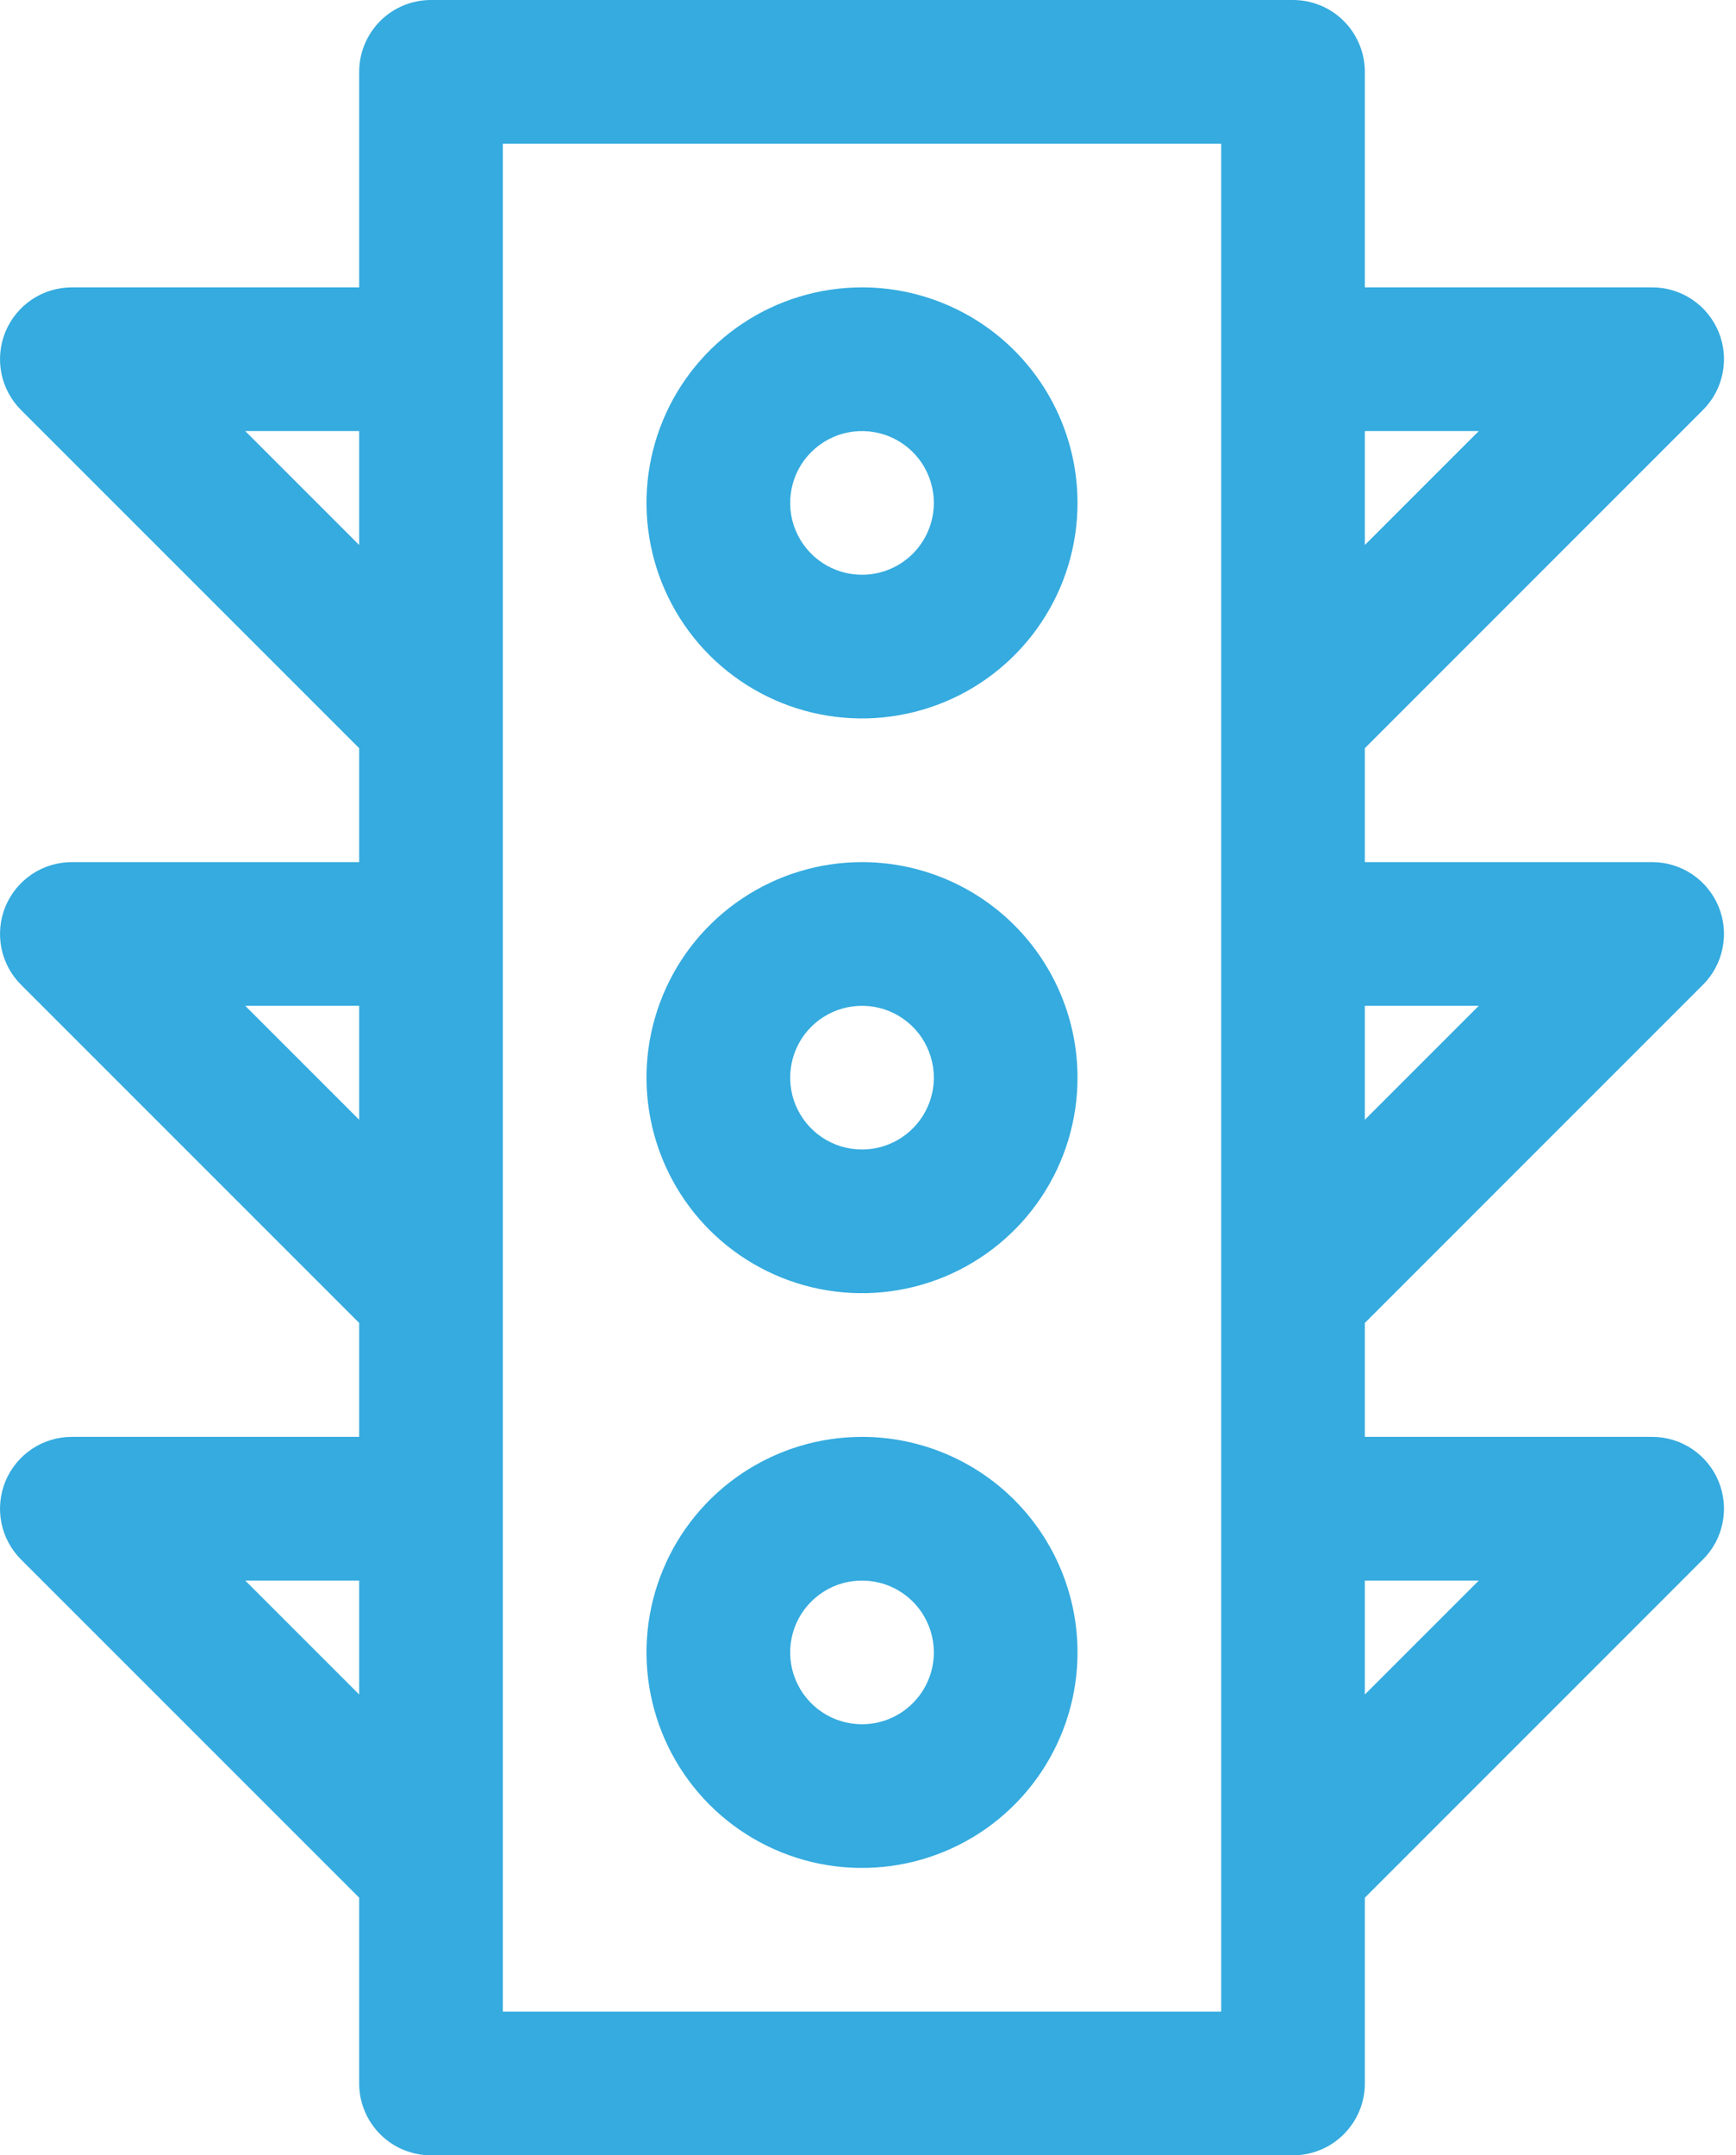 <svg width="29" height="36" viewBox="0 0 29 36" fill="none" xmlns="http://www.w3.org/2000/svg">
<path d="M14.4 24C13.688 24 12.992 24.211 12.4 24.607C11.808 25.002 11.346 25.564 11.074 26.222C10.801 26.88 10.73 27.604 10.869 28.302C11.008 29.001 11.351 29.642 11.854 30.146C12.358 30.649 12.999 30.992 13.697 31.131C14.396 31.27 15.12 31.198 15.777 30.926C16.435 30.654 16.997 30.192 17.393 29.6C17.789 29.008 18 28.312 18 27.6C18 26.645 17.62 25.73 16.945 25.054C16.27 24.379 15.354 24 14.4 24ZM14.4 28.8C14.162 28.8 13.93 28.73 13.733 28.598C13.536 28.466 13.382 28.279 13.291 28.059C13.2 27.84 13.177 27.599 13.223 27.366C13.269 27.133 13.383 26.919 13.551 26.752C13.719 26.584 13.933 26.469 14.166 26.423C14.398 26.377 14.64 26.401 14.859 26.491C15.078 26.582 15.266 26.736 15.398 26.933C15.529 27.131 15.6 27.363 15.6 27.6C15.6 27.918 15.473 28.224 15.248 28.448C15.023 28.674 14.718 28.8 14.4 28.8Z" fill="#35ABDF"/>
<path d="M14.4 14.4C13.688 14.4 12.992 14.611 12.4 15.007C11.808 15.402 11.346 15.964 11.074 16.622C10.801 17.28 10.73 18.004 10.869 18.702C11.008 19.401 11.351 20.042 11.854 20.546C12.358 21.049 12.999 21.392 13.697 21.531C14.396 21.67 15.12 21.598 15.777 21.326C16.435 21.053 16.997 20.592 17.393 20C17.789 19.408 18 18.712 18 18C18 17.045 17.62 16.129 16.945 15.454C16.27 14.779 15.354 14.4 14.4 14.4ZM14.4 19.2C14.162 19.2 13.93 19.13 13.733 18.998C13.536 18.866 13.382 18.678 13.291 18.459C13.2 18.24 13.177 17.999 13.223 17.766C13.269 17.533 13.383 17.319 13.551 17.151C13.719 16.984 13.933 16.869 14.166 16.823C14.398 16.777 14.64 16.8 14.859 16.891C15.078 16.982 15.266 17.136 15.398 17.333C15.529 17.531 15.6 17.763 15.6 18C15.6 18.318 15.473 18.623 15.248 18.848C15.023 19.073 14.718 19.2 14.4 19.2Z" fill="#35ABDF"/>
<path d="M14.4 4.8C13.688 4.8 12.992 5.011 12.4 5.407C11.808 5.802 11.346 6.365 11.074 7.022C10.801 7.68 10.73 8.404 10.869 9.102C11.008 9.801 11.351 10.442 11.854 10.946C12.358 11.449 12.999 11.792 13.697 11.931C14.396 12.07 15.12 11.998 15.777 11.726C16.435 11.454 16.997 10.992 17.393 10.4C17.789 9.808 18 9.112 18 8.4C18 7.445 17.62 6.53 16.945 5.854C16.27 5.179 15.354 4.8 14.4 4.8ZM14.4 9.6C14.162 9.6 13.93 9.53 13.733 9.398C13.536 9.266 13.382 9.079 13.291 8.859C13.2 8.64 13.177 8.399 13.223 8.166C13.269 7.933 13.383 7.719 13.551 7.552C13.719 7.384 13.933 7.269 14.166 7.223C14.398 7.177 14.64 7.201 14.859 7.291C15.078 7.382 15.266 7.536 15.398 7.733C15.529 7.931 15.6 8.163 15.6 8.4C15.6 8.718 15.473 9.024 15.248 9.249C15.023 9.474 14.718 9.6 14.4 9.6Z" fill="#35ABDF"/>
<path d="M28.448 16.448C28.616 16.281 28.73 16.067 28.776 15.834C28.823 15.601 28.799 15.36 28.708 15.141C28.617 14.922 28.464 14.734 28.266 14.602C28.069 14.47 27.837 14.4 27.6 14.4H22.8V12.497L28.448 6.848C28.616 6.681 28.73 6.467 28.776 6.234C28.823 6.001 28.799 5.76 28.708 5.541C28.617 5.322 28.464 5.134 28.266 5.002C28.069 4.87 27.837 4.8 27.6 4.8H22.8V1.2C22.8 0.882 22.673 0.577 22.448 0.351C22.223 0.126 21.918 0 21.6 0L7.2 0C6.881 0 6.576 0.126 6.351 0.351C6.126 0.577 6 0.882 6 1.2V4.8H1.2C0.962 4.8 0.73 4.87 0.533 5.002C0.336 5.134 0.182 5.322 0.091 5.541C0.001 5.76 -0.023 6.001 0.023 6.234C0.069 6.467 0.184 6.681 0.351 6.848L6 12.497V14.4H1.2C0.962 14.4 0.73 14.47 0.533 14.602C0.336 14.734 0.182 14.922 0.091 15.141C0.001 15.36 -0.023 15.601 0.023 15.834C0.069 16.067 0.184 16.281 0.351 16.448L6 22.097V24H1.2C0.962 24 0.73 24.07 0.533 24.202C0.336 24.334 0.182 24.522 0.091 24.741C0.001 24.96 -0.023 25.201 0.023 25.434C0.069 25.667 0.184 25.881 0.351 26.048L6 31.697V34.8C6 35.118 6.126 35.423 6.351 35.648C6.576 35.874 6.881 36 7.2 36H21.6C21.918 36 22.223 35.874 22.448 35.648C22.673 35.423 22.8 35.118 22.8 34.8V31.697L28.448 26.048C28.616 25.881 28.73 25.667 28.776 25.434C28.823 25.201 28.799 24.96 28.708 24.741C28.617 24.522 28.464 24.334 28.266 24.202C28.069 24.07 27.837 24 27.6 24H22.8V22.097L28.448 16.448ZM24.703 16.8L22.8 18.703V16.8H24.703ZM24.703 7.2L22.8 9.103V7.2H24.703ZM4.097 7.2H6V9.103L4.097 7.2ZM4.097 16.8H6V18.703L4.097 16.8ZM4.097 26.4H6V28.303L4.097 26.4ZM20.4 33.6H8.4V2.4H20.4V33.6ZM24.703 26.4L22.8 28.303V26.4H24.703Z" fill="#35ABDF"/>
</svg>
